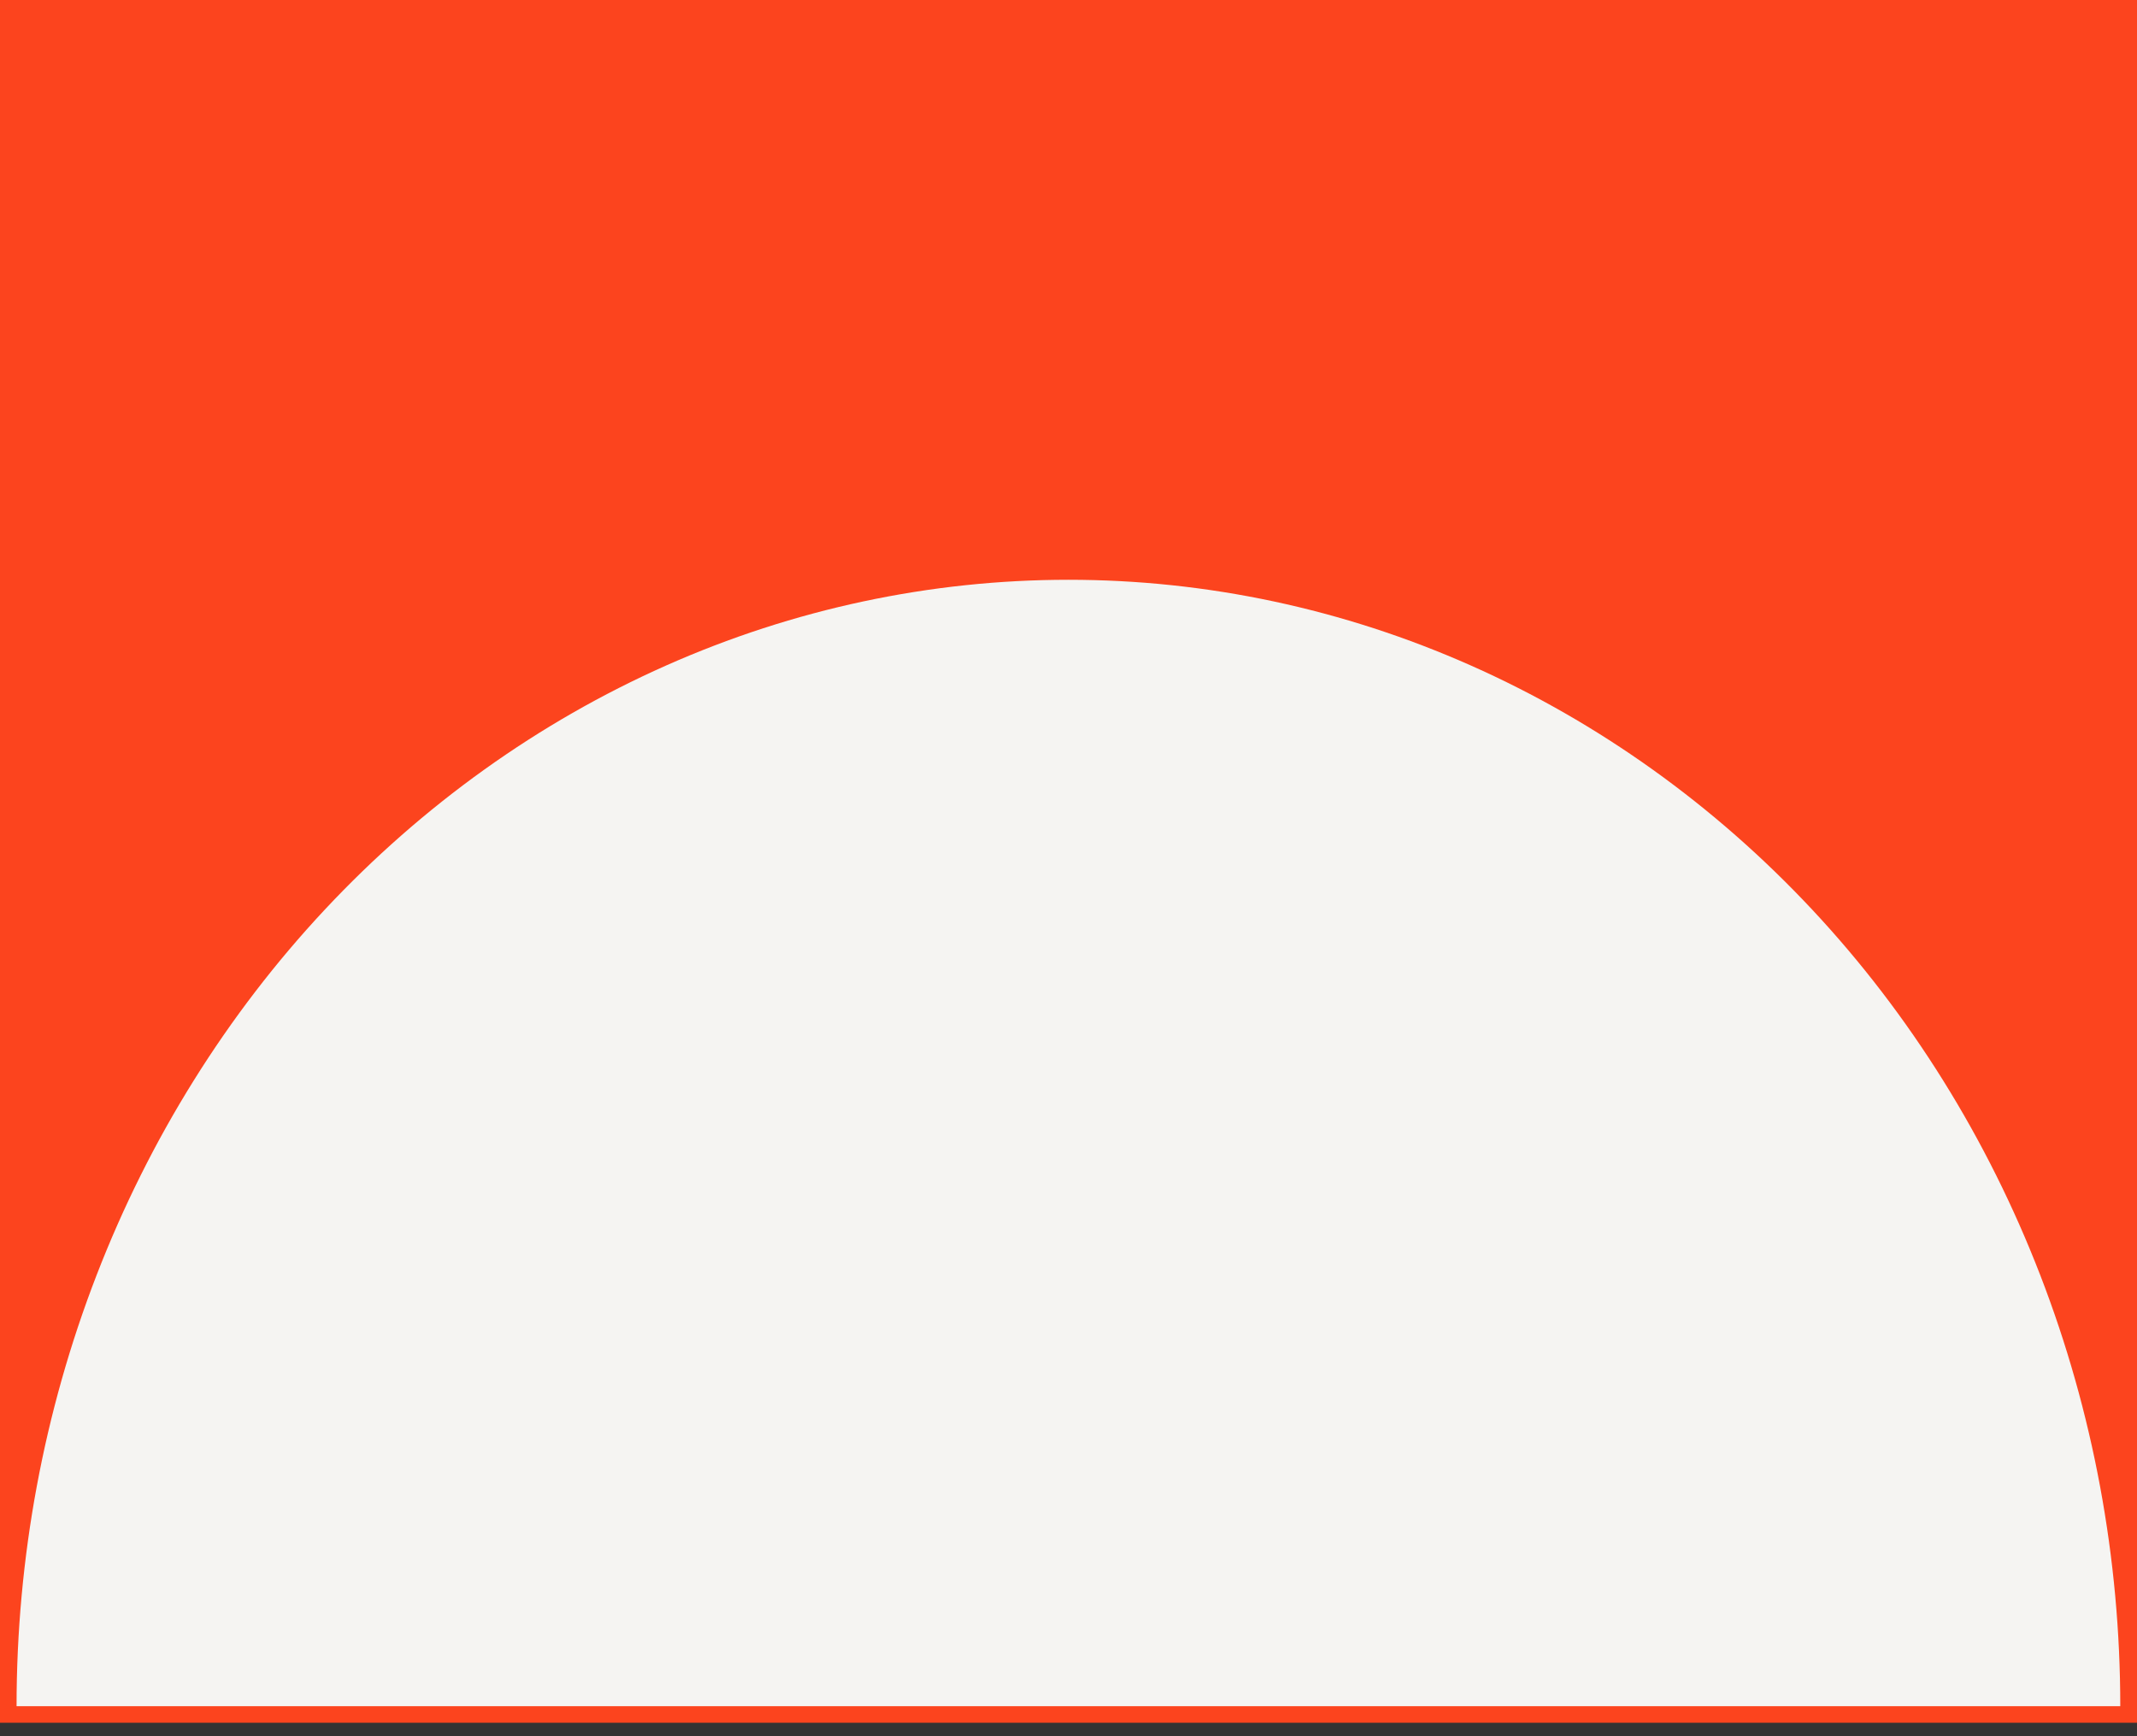 <?xml version="1.0" encoding="UTF-8"?>
<svg id="Capa_1" data-name="Capa 1" xmlns="http://www.w3.org/2000/svg" viewBox="0 0 129 104.82">
  <rect x="0" y="0" width="129" height="104.82" fill="#333333" stroke="none"/>
  <defs>
    <style>
      .cls-1 {
        fill: #fc441e;
      }

      .cls-2 {
        fill: #f5f4f2;
      }
    </style>
  </defs>
  <rect class="cls-1" y="0" width="129" height="104"/>
  <path class="cls-2" d="M1,103c0-8.93,1.64-17.77,4.83-26.02,3.19-8.25,7.87-15.75,13.77-22.06,5.9-6.31,12.9-11.32,20.6-14.74,7.7-3.42,15.96-5.18,24.3-5.18s16.6,1.76,24.3,5.18c7.7,3.42,14.7,8.43,20.6,14.74,5.9,6.31,10.57,13.81,13.76,22.06,3.19,8.25,4.83,17.09,4.83,26.02H1Z"/>
</svg>